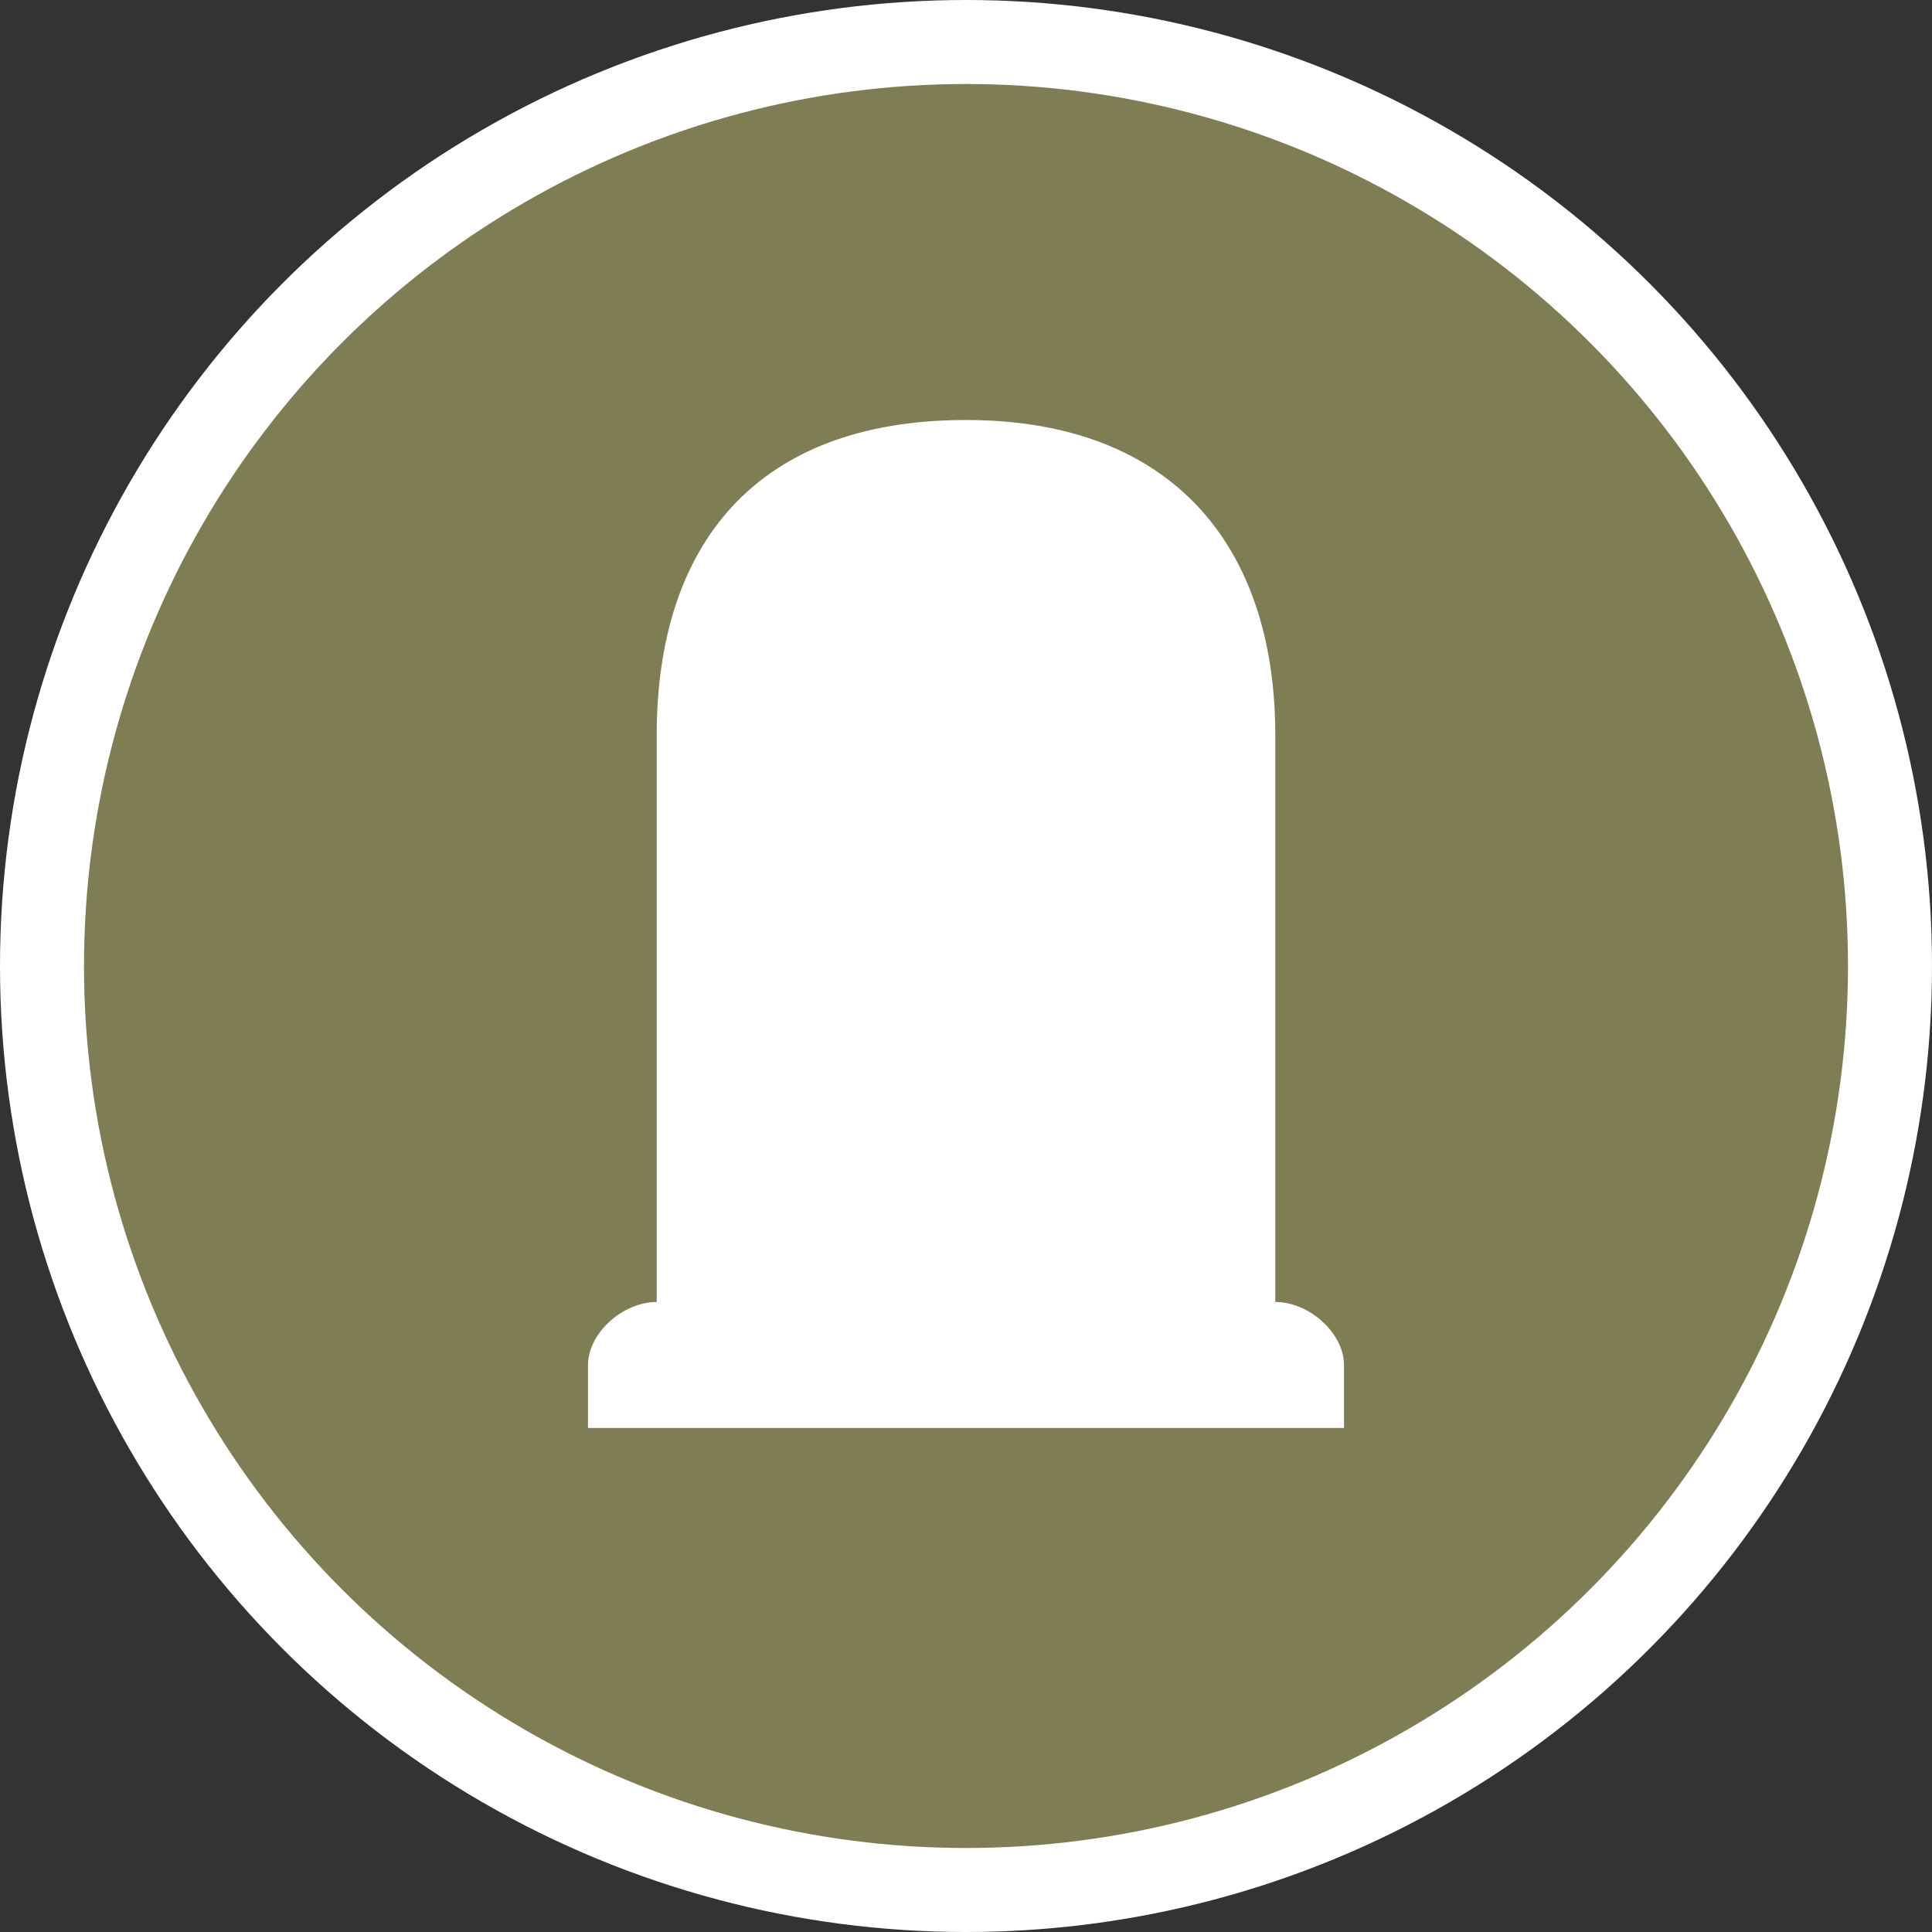 <?xml version="1.0" encoding="UTF-8" standalone="no"?>
<svg width="23px" height="23px" viewBox="0 0 23 23" version="1.1" xmlns="http://www.w3.org/2000/svg" xmlns:xlink="http://www.w3.org/1999/xlink" xmlns:sketch="http://www.bohemiancoding.com/sketch/ns">
    <rect x="0" y="0" width="23" height="23" fill="#333333" stroke="none"/>
    <!-- Generator: Sketch 3.4.2 (15857) - http://www.bohemiancoding.com/sketch -->
    <title>cemetery-m</title>
    <desc>Created with Sketch.</desc>
    <defs></defs>
    <g id="POI" stroke="none" stroke-width="1" fill="none" fill-rule="evenodd" sketch:type="MSPage">
        <g id="cemetery-m" sketch:type="MSLayerGroup">
            <ellipse id="Oval-1-Copy-41" fill="#FFFFFF" sketch:type="MSShapeGroup" cx="11.5" cy="11.5" rx="11.5" ry="11.5"></ellipse>
            <ellipse id="Oval-1-Copy-40" fill="#7F7D54" sketch:type="MSShapeGroup" cx="11.5" cy="11.5" rx="10.5" ry="10.5"></ellipse>
            <path d="M11.5,5 C8.985,5 7.818,6.5 7.818,8.75 L7.818,12.5 L7.818,15.5 C7.409,15.5 7,15.875 7,16.25 L7,17 L16,17 L16,16.25 C16,15.875 15.591,15.5 15.182,15.5 L15.182,8.75 C15.182,6.5 13.955,5 11.5,5 L11.5,5 Z" id="rect12479-9-copy-2" fill="#FFFFFF" sketch:type="MSShapeGroup"></path>
        </g>
    </g>
</svg>
